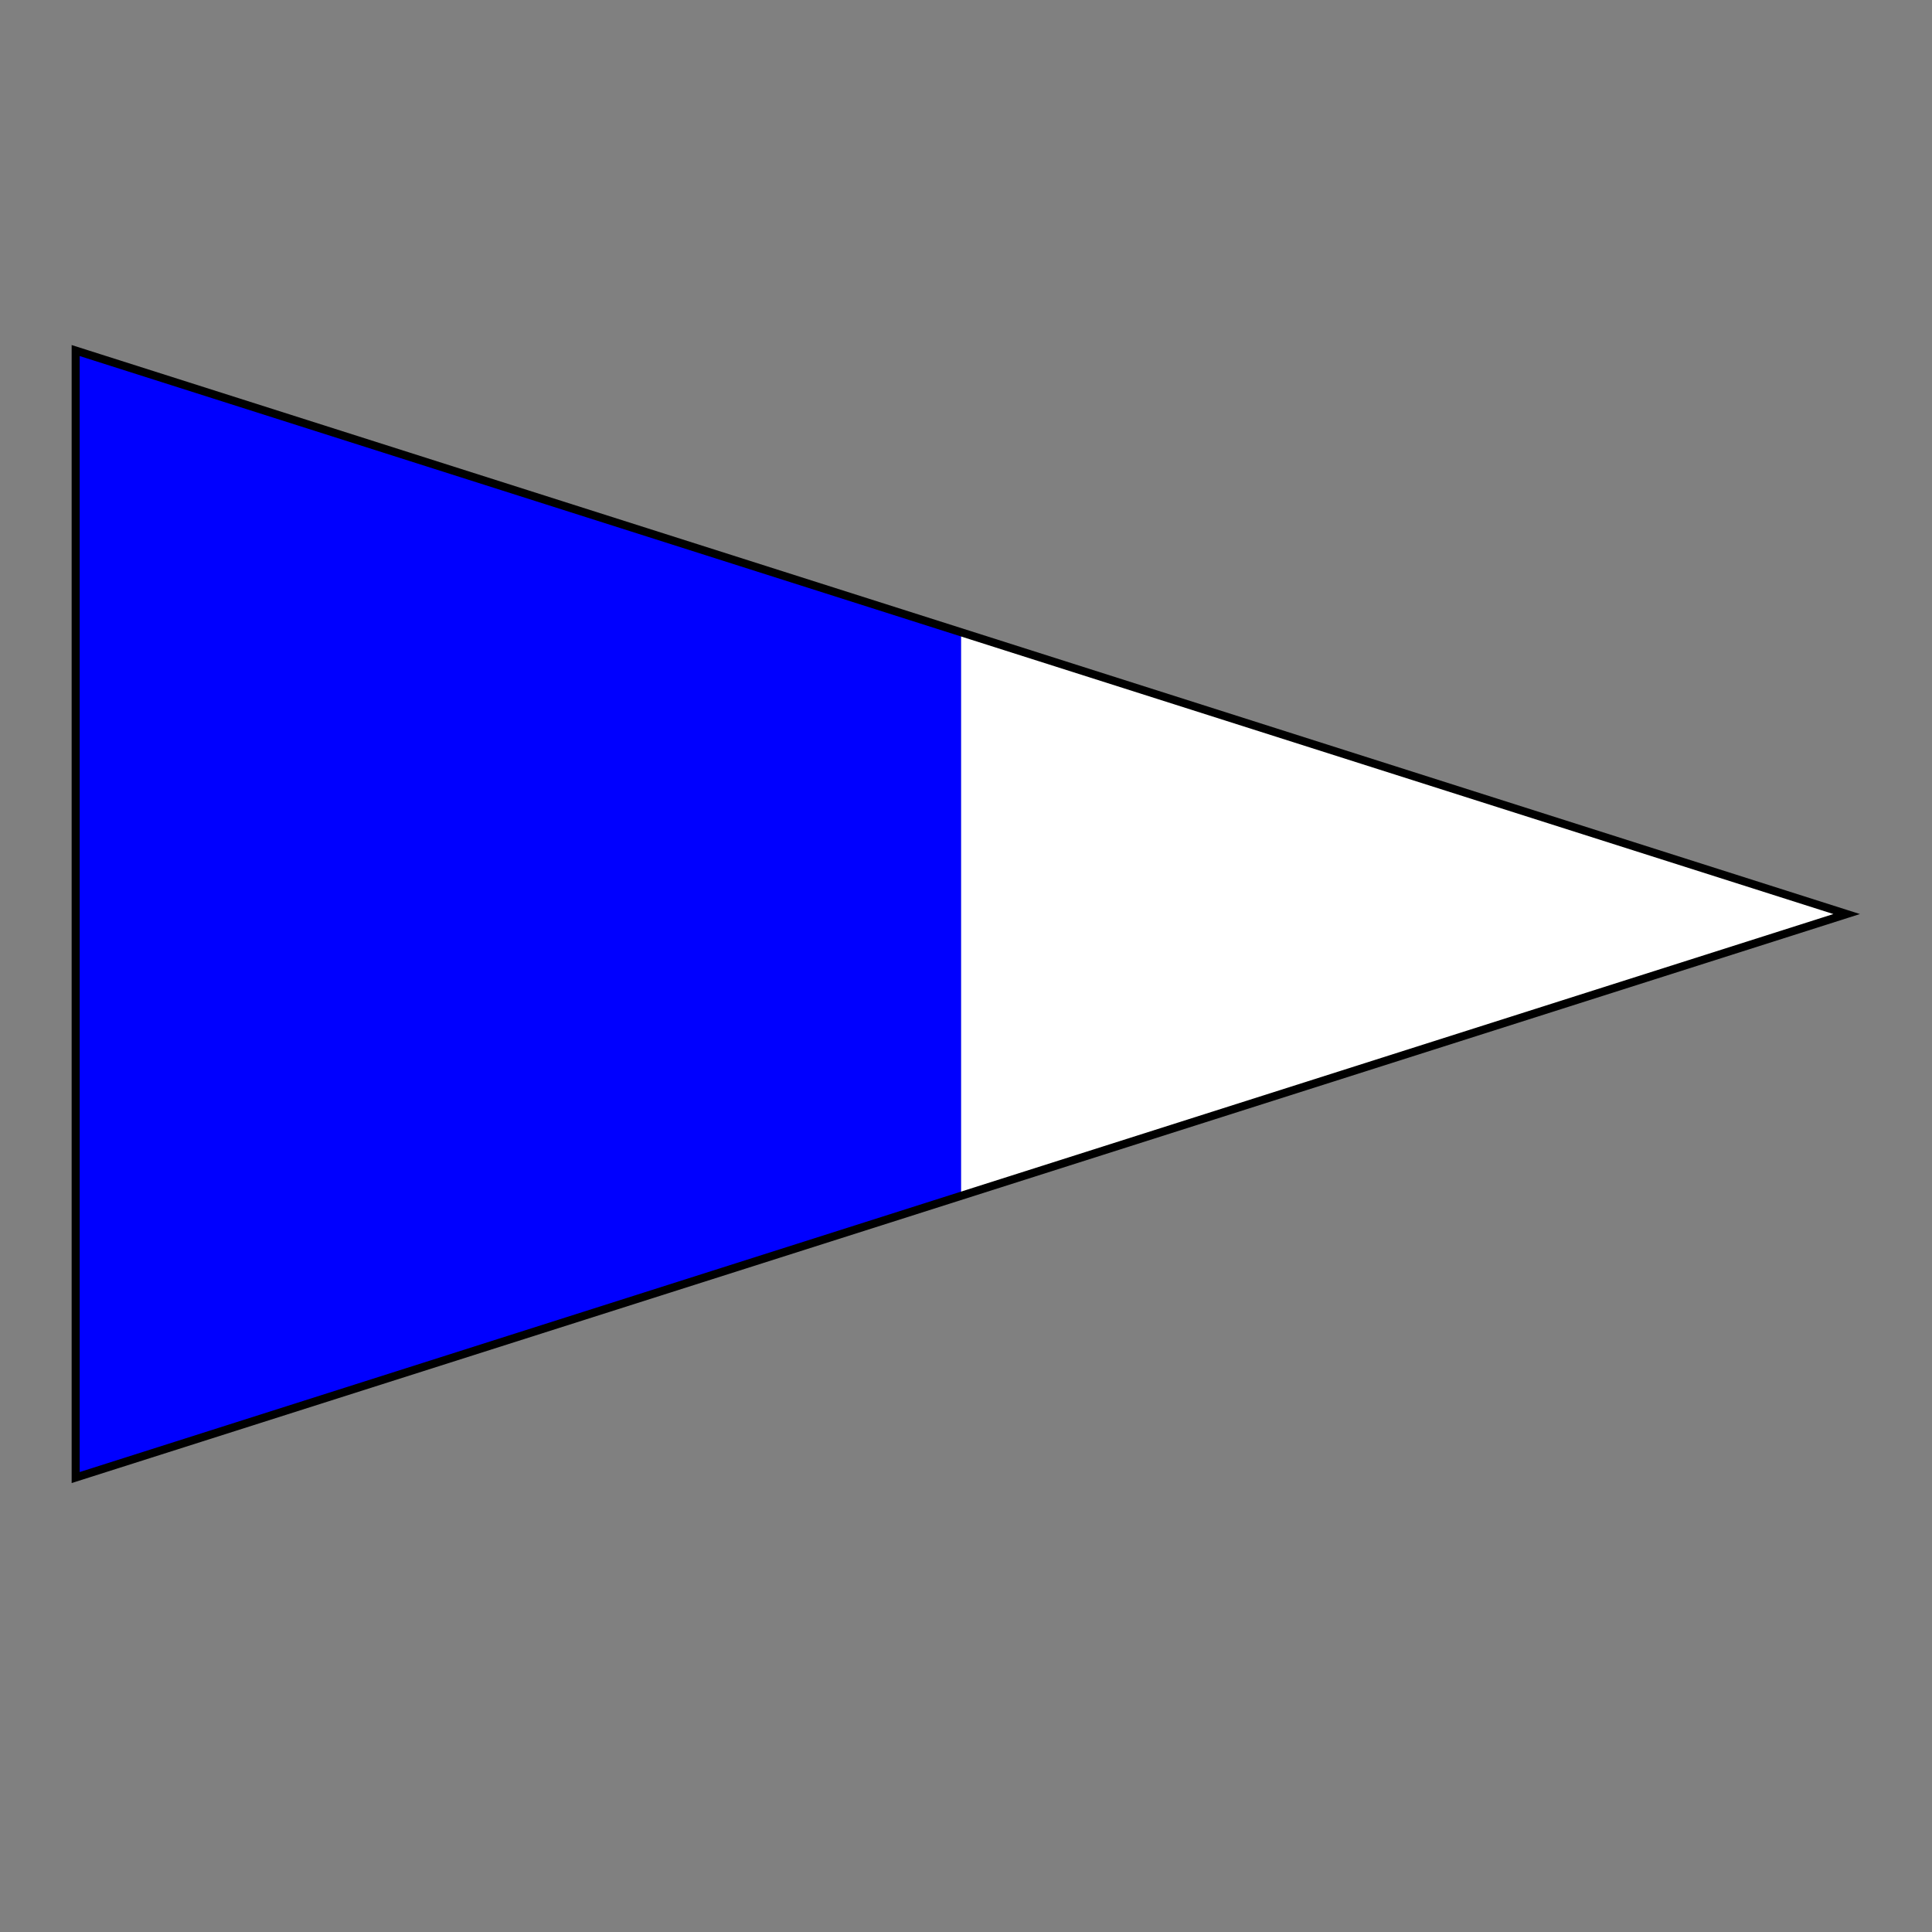 <?xml version="1.0" encoding="UTF-8" standalone="no"?>
<svg xmlns="http://www.w3.org/2000/svg" version="1.0" width="600" height="600" viewBox="0 0 600 600">
  <rect x="0" y="0" width="600" height="600" fill="#808080" stroke="none"/>
  <rect width="600" height="600" fill="none"/>
  <g transform="translate(23.5, 108.865)">
    <path
       d="M 0,0 L 275,87.5 L 275,262.5 L 0,350 L 0,0 z "
       style="fill:#0000ff;stroke:none;stroke-width:0" />
    <path
       d="M 275,87.5 L 550,175 L 275,262.5 L 275,87.5 z "
       style="fill:#ffffff;stroke:none;stroke-width:0" />
    <path
       d="M 0,0 L 550,175 L 0,350 L 0,0 z "
       style="fill:none;stroke:#000000;stroke-width:2.5" />
  </g>
</svg>
